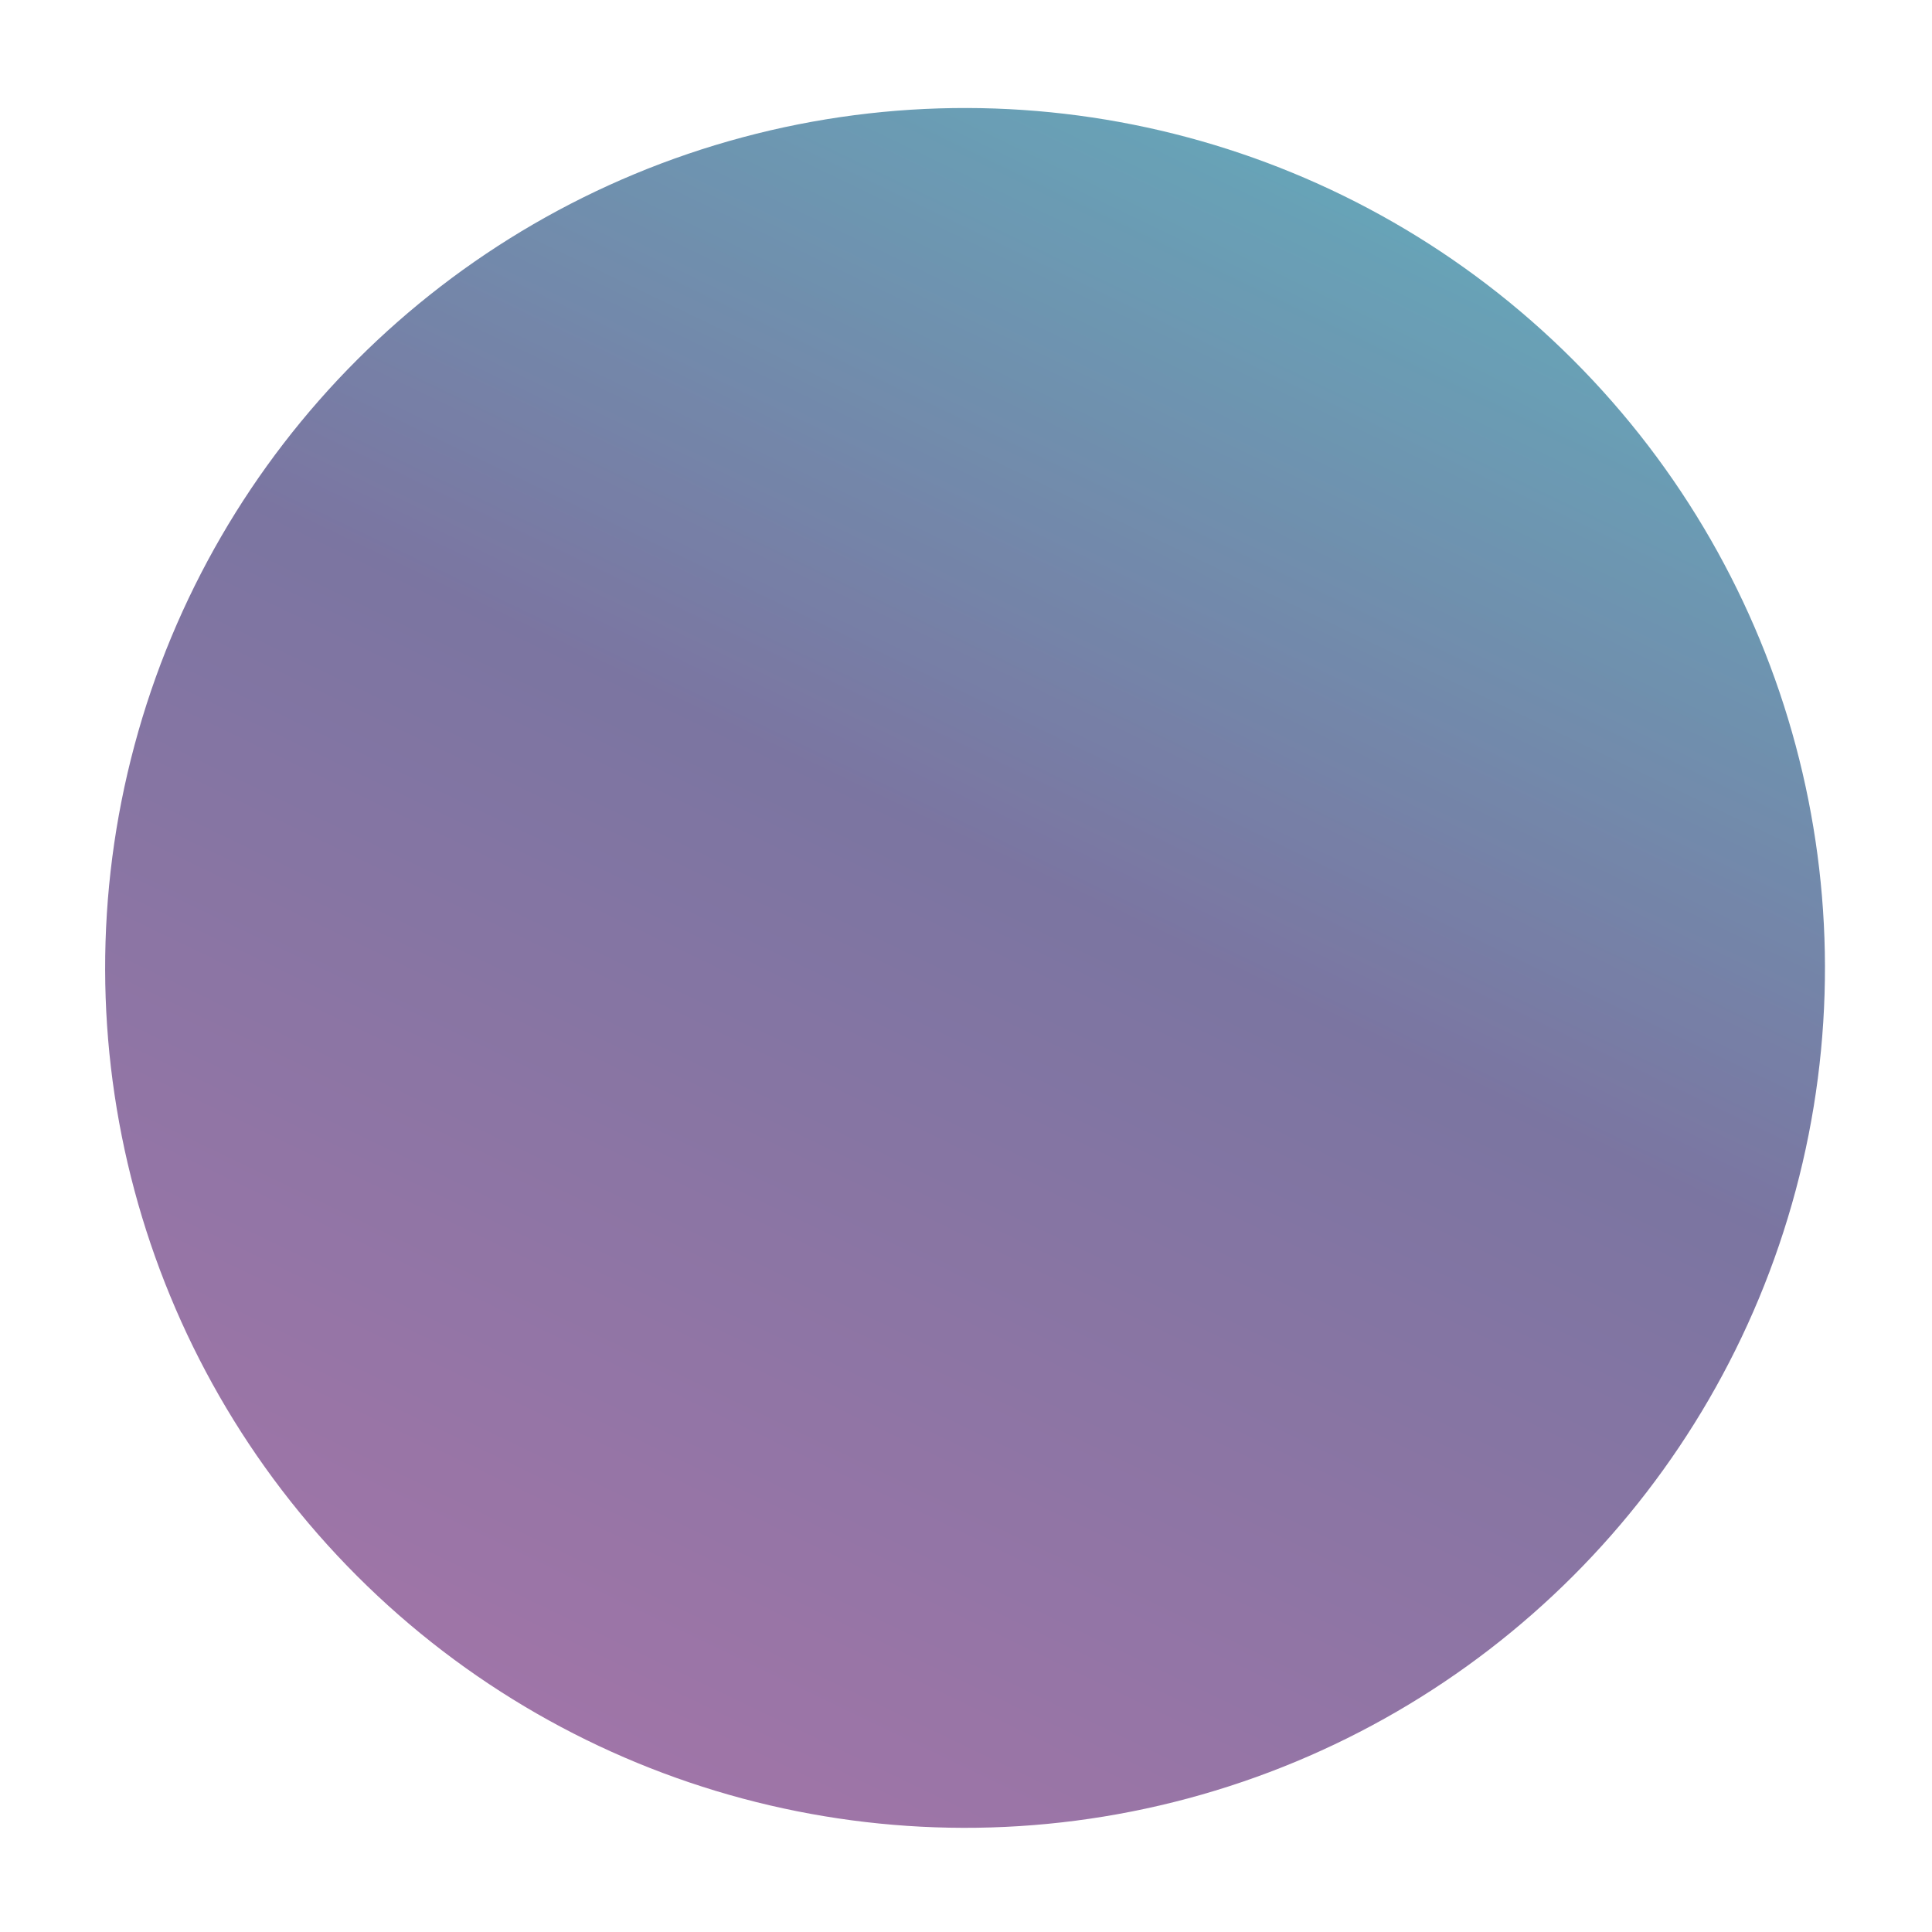 <svg width="243" height="243" viewBox="0 0 243 243" fill="none" xmlns="http://www.w3.org/2000/svg">
<g opacity="0.72" filter="url(#filter0_f_213_19)">
<circle cx="121.381" cy="121.742" r="108.154" transform="rotate(-165 121.381 121.742)" fill="url(#paint0_linear_213_19)"/>
</g>
<defs>
<filter id="filter0_f_213_19" x="0.2" y="0.561" width="242.361" height="242.361" filterUnits="userSpaceOnUse" color-interpolation-filters="sRGB">
<feFlood flood-opacity="0" result="BackgroundImageFix"/>
<feBlend mode="normal" in="SourceGraphic" in2="BackgroundImageFix" result="shape"/>
<feGaussianBlur stdDeviation="6.5" result="effect1_foregroundBlur_213_19"/>
</filter>
<linearGradient id="paint0_linear_213_19" x1="147.231" y1="13.588" x2="102.068" y2="252.18" gradientUnits="userSpaceOnUse">
<stop stop-color="#7C4086"/>
<stop offset="0.516" stop-color="#48407D"/>
<stop offset="1" stop-color="#2690A3"/>
</linearGradient>
</defs>
</svg>

